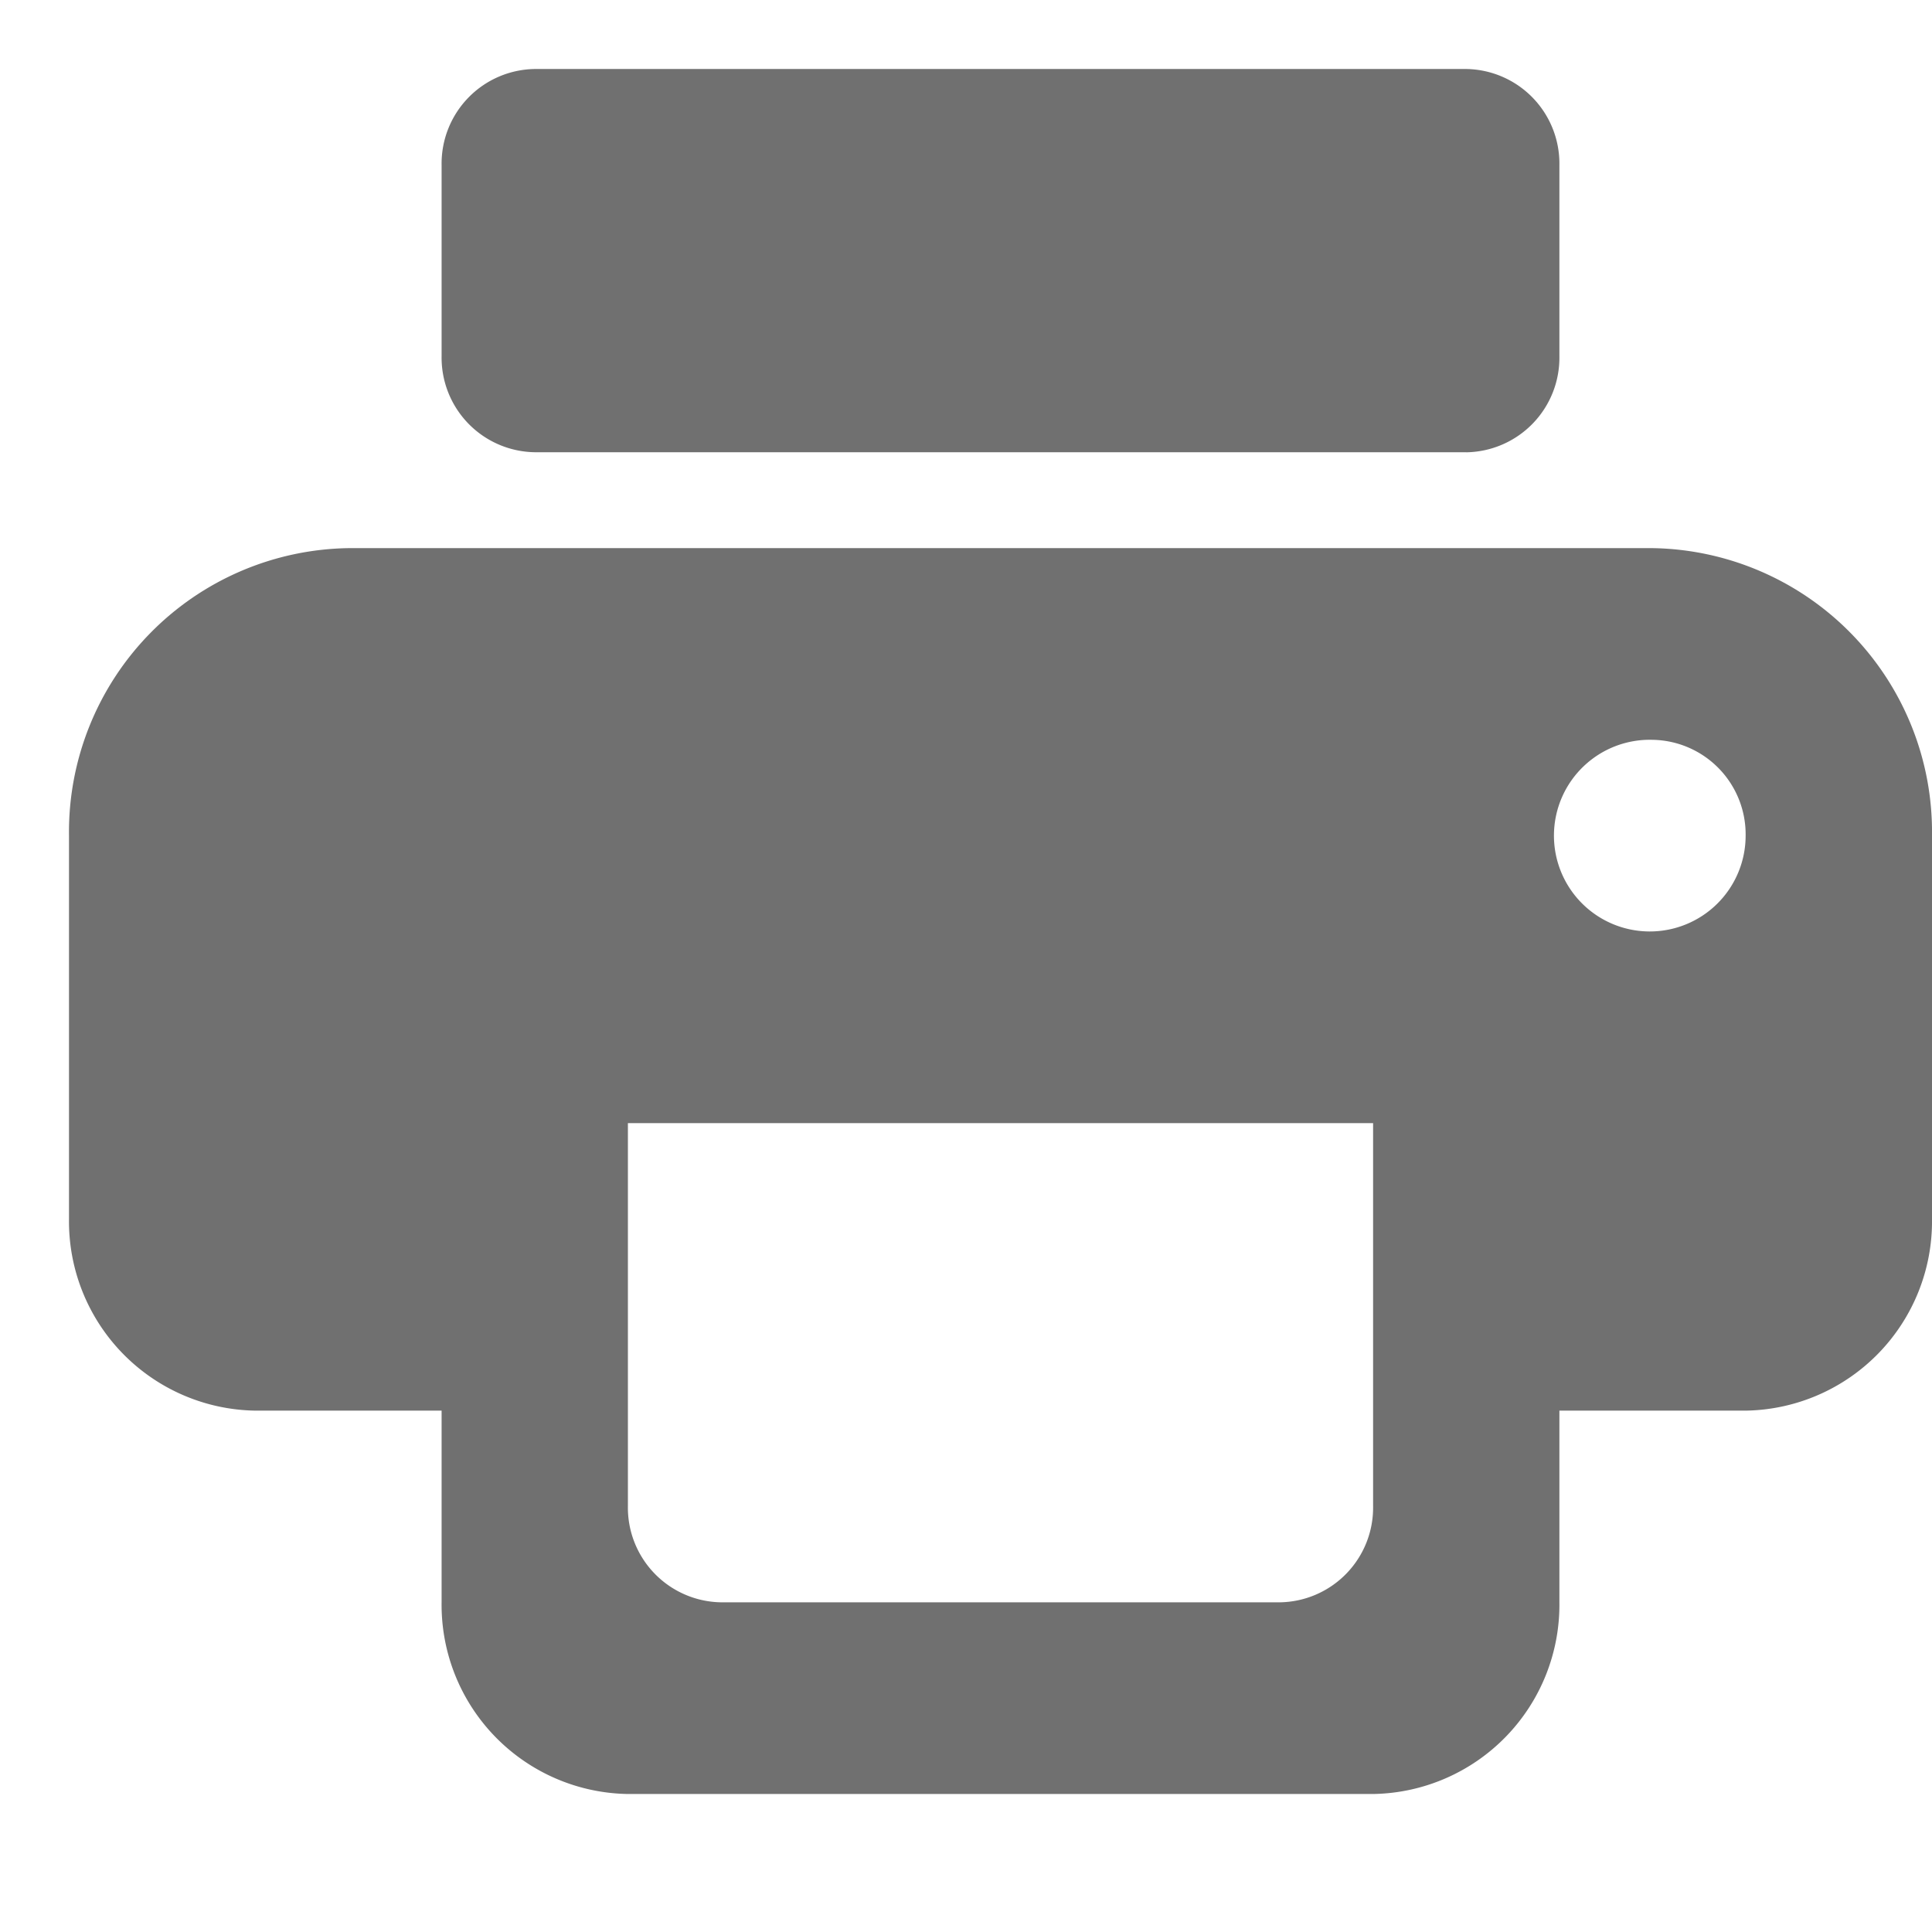 <svg xmlns="http://www.w3.org/2000/svg" width="28" height="28" viewBox="0 0 28 28">
  <g id="Bottom_print" data-name="Bottom print" transform="translate(-1057.604 -755.604)">
    <g id="_print" data-name=" print" transform="translate(1058 756)">
      <rect id="Path" width="28" height="28" transform="translate(-0.396 -0.396)" fill="rgba(0,0,0,0)"/>
      <path id="Icon" d="M18.9,25H8.1a2.743,2.743,0,0,1-2.7-2.778V19.444H2.7A2.743,2.743,0,0,1,0,16.666V11.11A4.114,4.114,0,0,1,4.051,6.944h18.9A4.114,4.114,0,0,1,27,11.11v5.556a2.743,2.743,0,0,1-2.7,2.778H21.6v2.779A2.743,2.743,0,0,1,18.9,25ZM8.1,15.277h0v5.555a1.372,1.372,0,0,0,1.35,1.39h8.1a1.372,1.372,0,0,0,1.35-1.39V15.277ZM22.949,9.722a1.389,1.389,0,1,0,1.35,1.389A1.371,1.371,0,0,0,22.949,9.722Zm-2.7-4.168H6.75A1.371,1.371,0,0,1,5.4,4.166V1.389A1.371,1.371,0,0,1,6.75,0h13.5A1.371,1.371,0,0,1,21.6,1.389V4.166A1.371,1.371,0,0,1,20.25,5.555Z" transform="translate(0.604 0.604)" fill="#707070"/>
    </g>
  </g>
</svg>
